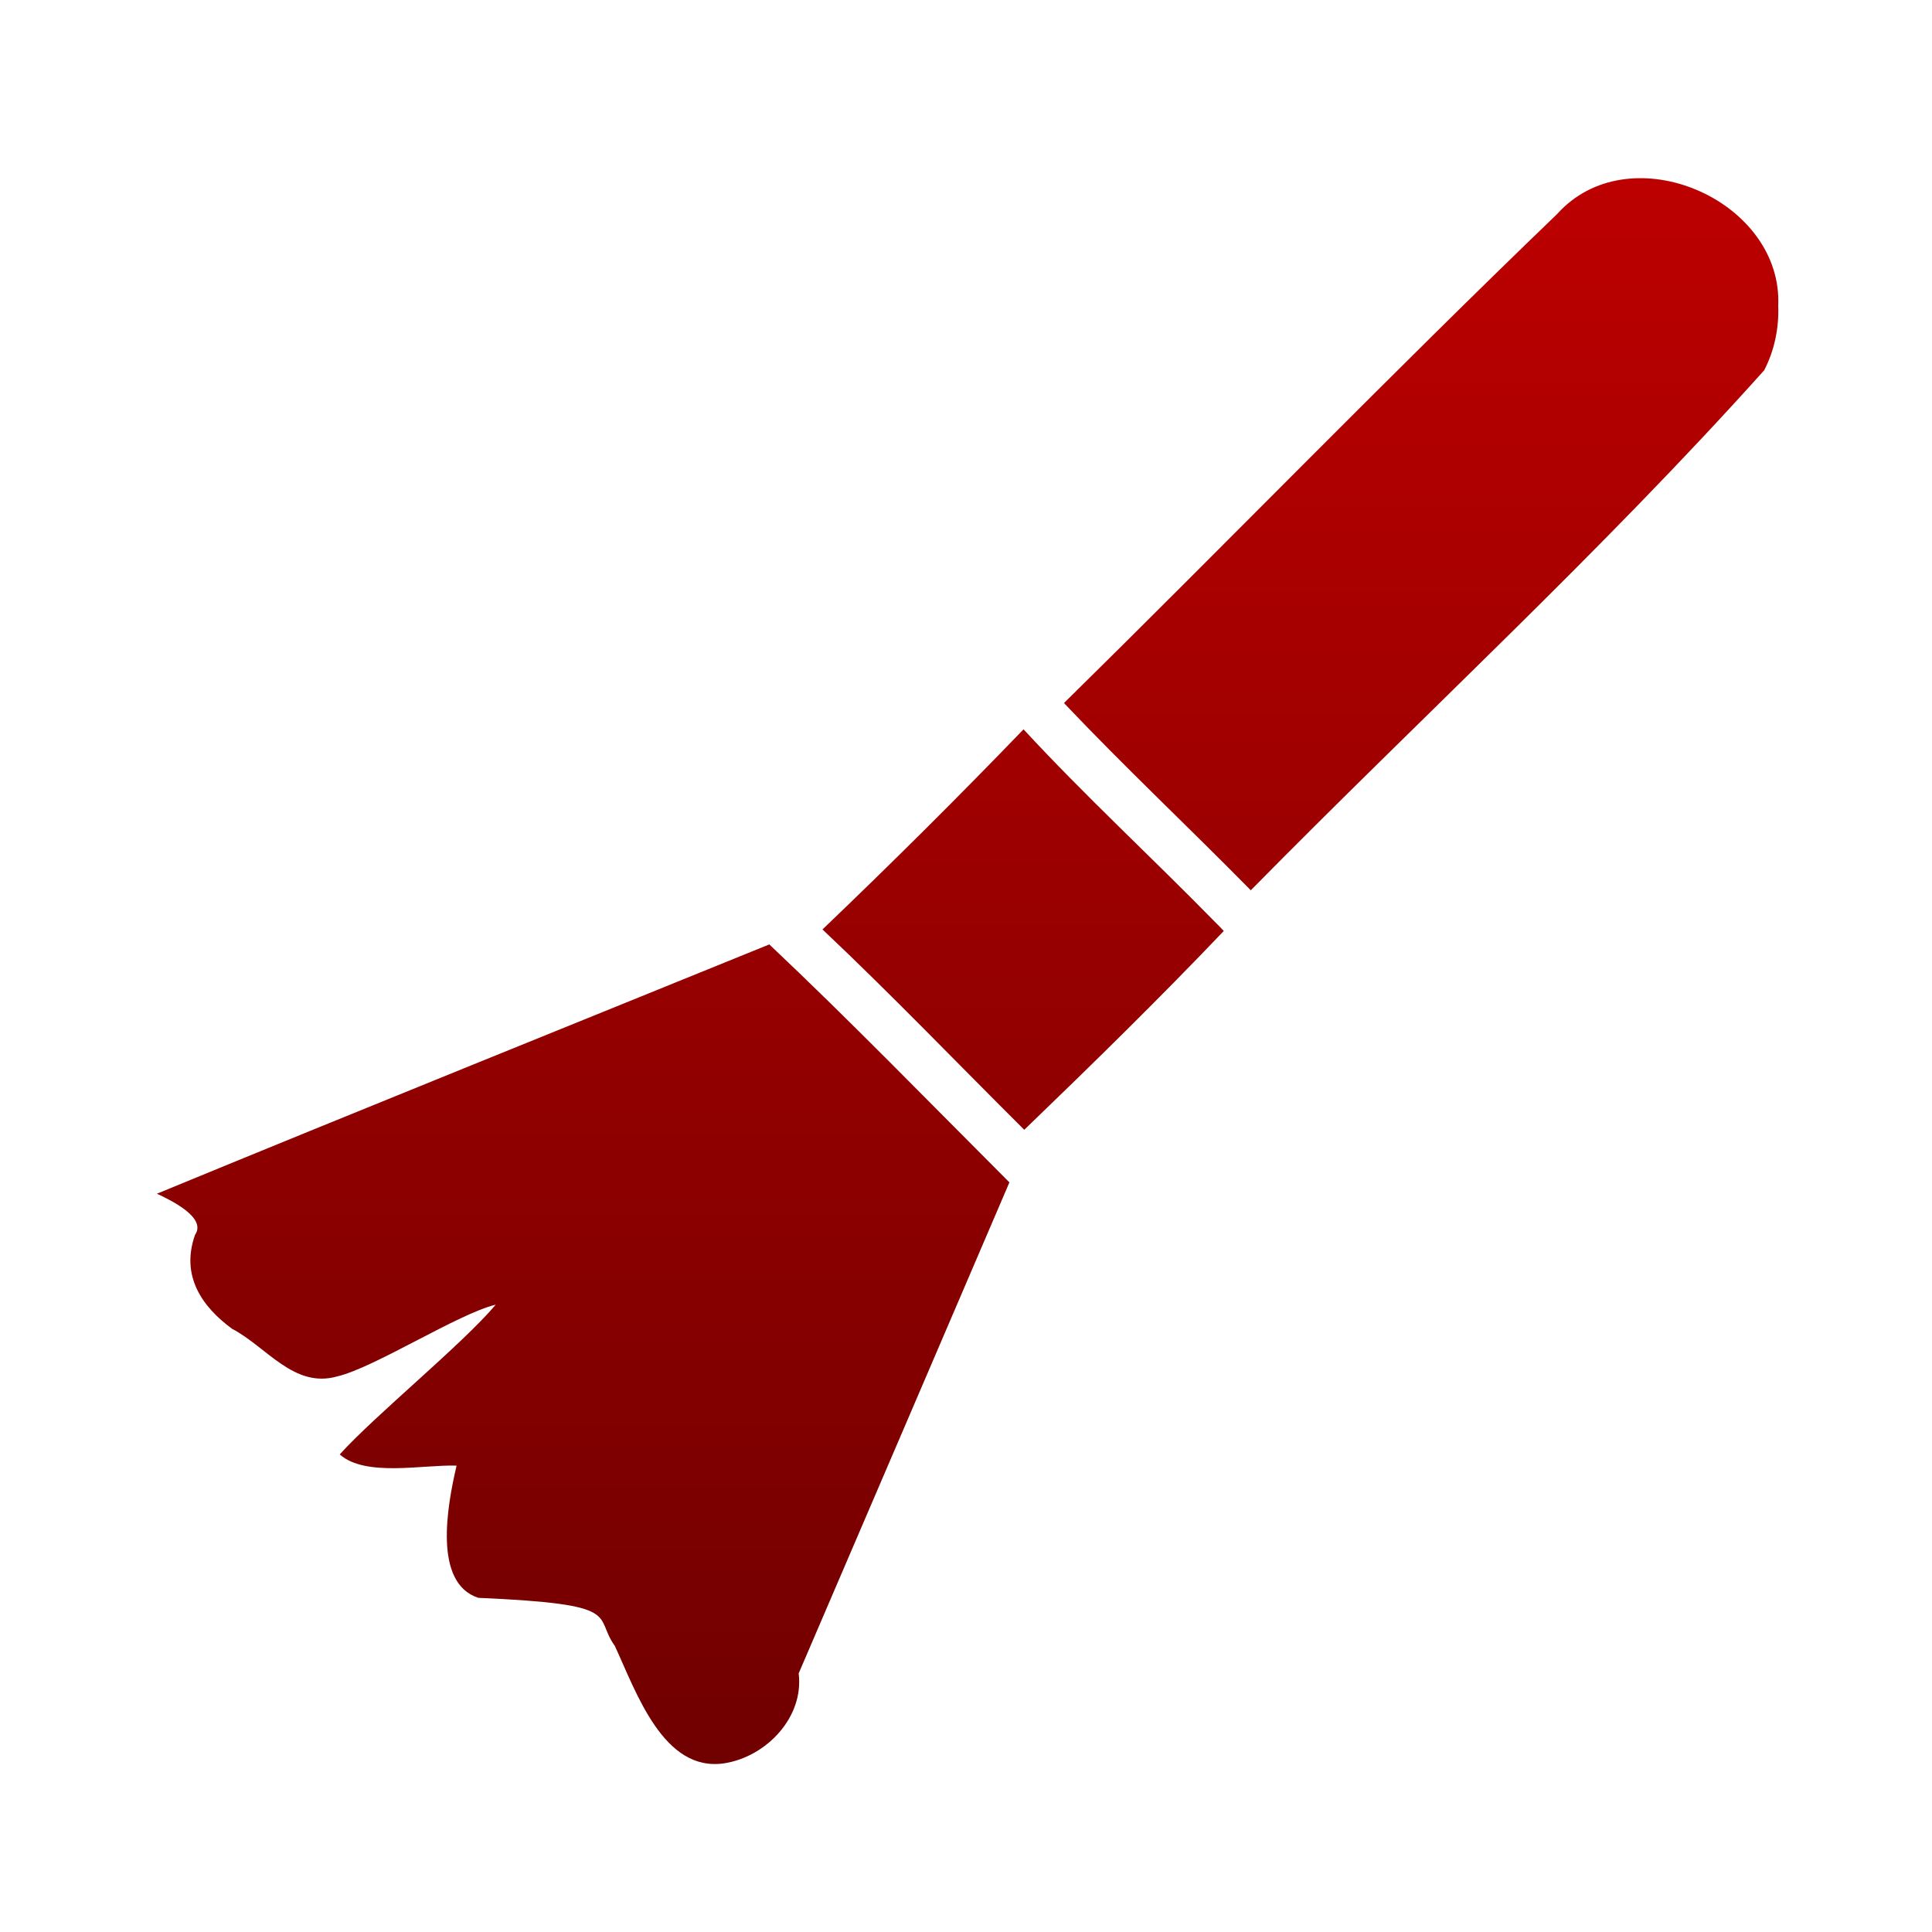 <svg xmlns="http://www.w3.org/2000/svg" xmlns:xlink="http://www.w3.org/1999/xlink" width="64" height="64" viewBox="0 0 64 64" version="1.1"><defs><linearGradient id="linear0" gradientUnits="userSpaceOnUse" x1="0" y1="0" x2="0" y2="1" gradientTransform="matrix(55.992,0,0,56,4.004,4)"><stop offset="0" style="stop-color:#bf0000;stop-opacity:1;"/><stop offset="1" style="stop-color:#6e0000;stop-opacity:1;"/></linearGradient></defs><g id="surface1"><path style=" stroke:none;fill-rule:nonzero;fill:url(#linear0);" d="M 58.906 9.812 C 58.754 6.488 53.91 4.5 51.586 7.086 C 46.059 12.402 40.715 17.91 35.246 23.289 C 37.254 25.41 39.383 27.406 41.434 29.492 C 47.09 23.746 53.062 18.266 58.441 12.266 C 58.777 11.617 58.934 10.875 58.906 10.133 C 58.91 10.027 58.91 9.918 58.906 9.812 M 40.539 30.84 L 40.402 30.695 L 40.273 30.566 C 38.16 28.406 35.941 26.363 33.906 24.16 C 31.73 26.418 29.512 28.621 27.246 30.789 C 29.535 32.949 31.691 35.199 33.93 37.426 C 36.172 35.266 38.395 33.09 40.539 30.84 M 33.438 39.168 C 30.797 36.527 28.188 33.836 25.484 31.285 C 18.723 34.035 11.945 36.762 5.199 39.543 C 5.688 39.773 6.852 40.34 6.461 40.906 C 5.977 42.273 6.699 43.293 7.691 44.02 C 8.828 44.613 9.738 46.008 11.176 45.594 C 12.406 45.305 15.188 43.512 16.422 43.219 C 15.305 44.543 12.422 46.883 11.254 48.18 C 12.113 48.938 14.008 48.512 15.125 48.551 C 14.809 49.902 14.348 52.441 15.844 52.93 C 20.727 53.145 19.637 53.512 20.367 54.523 C 21.078 56.055 21.977 58.727 24.004 58.41 C 25.391 58.188 26.637 56.883 26.457 55.434 C 28.785 50.012 31.113 44.594 33.438 39.168 "/></g></svg>
